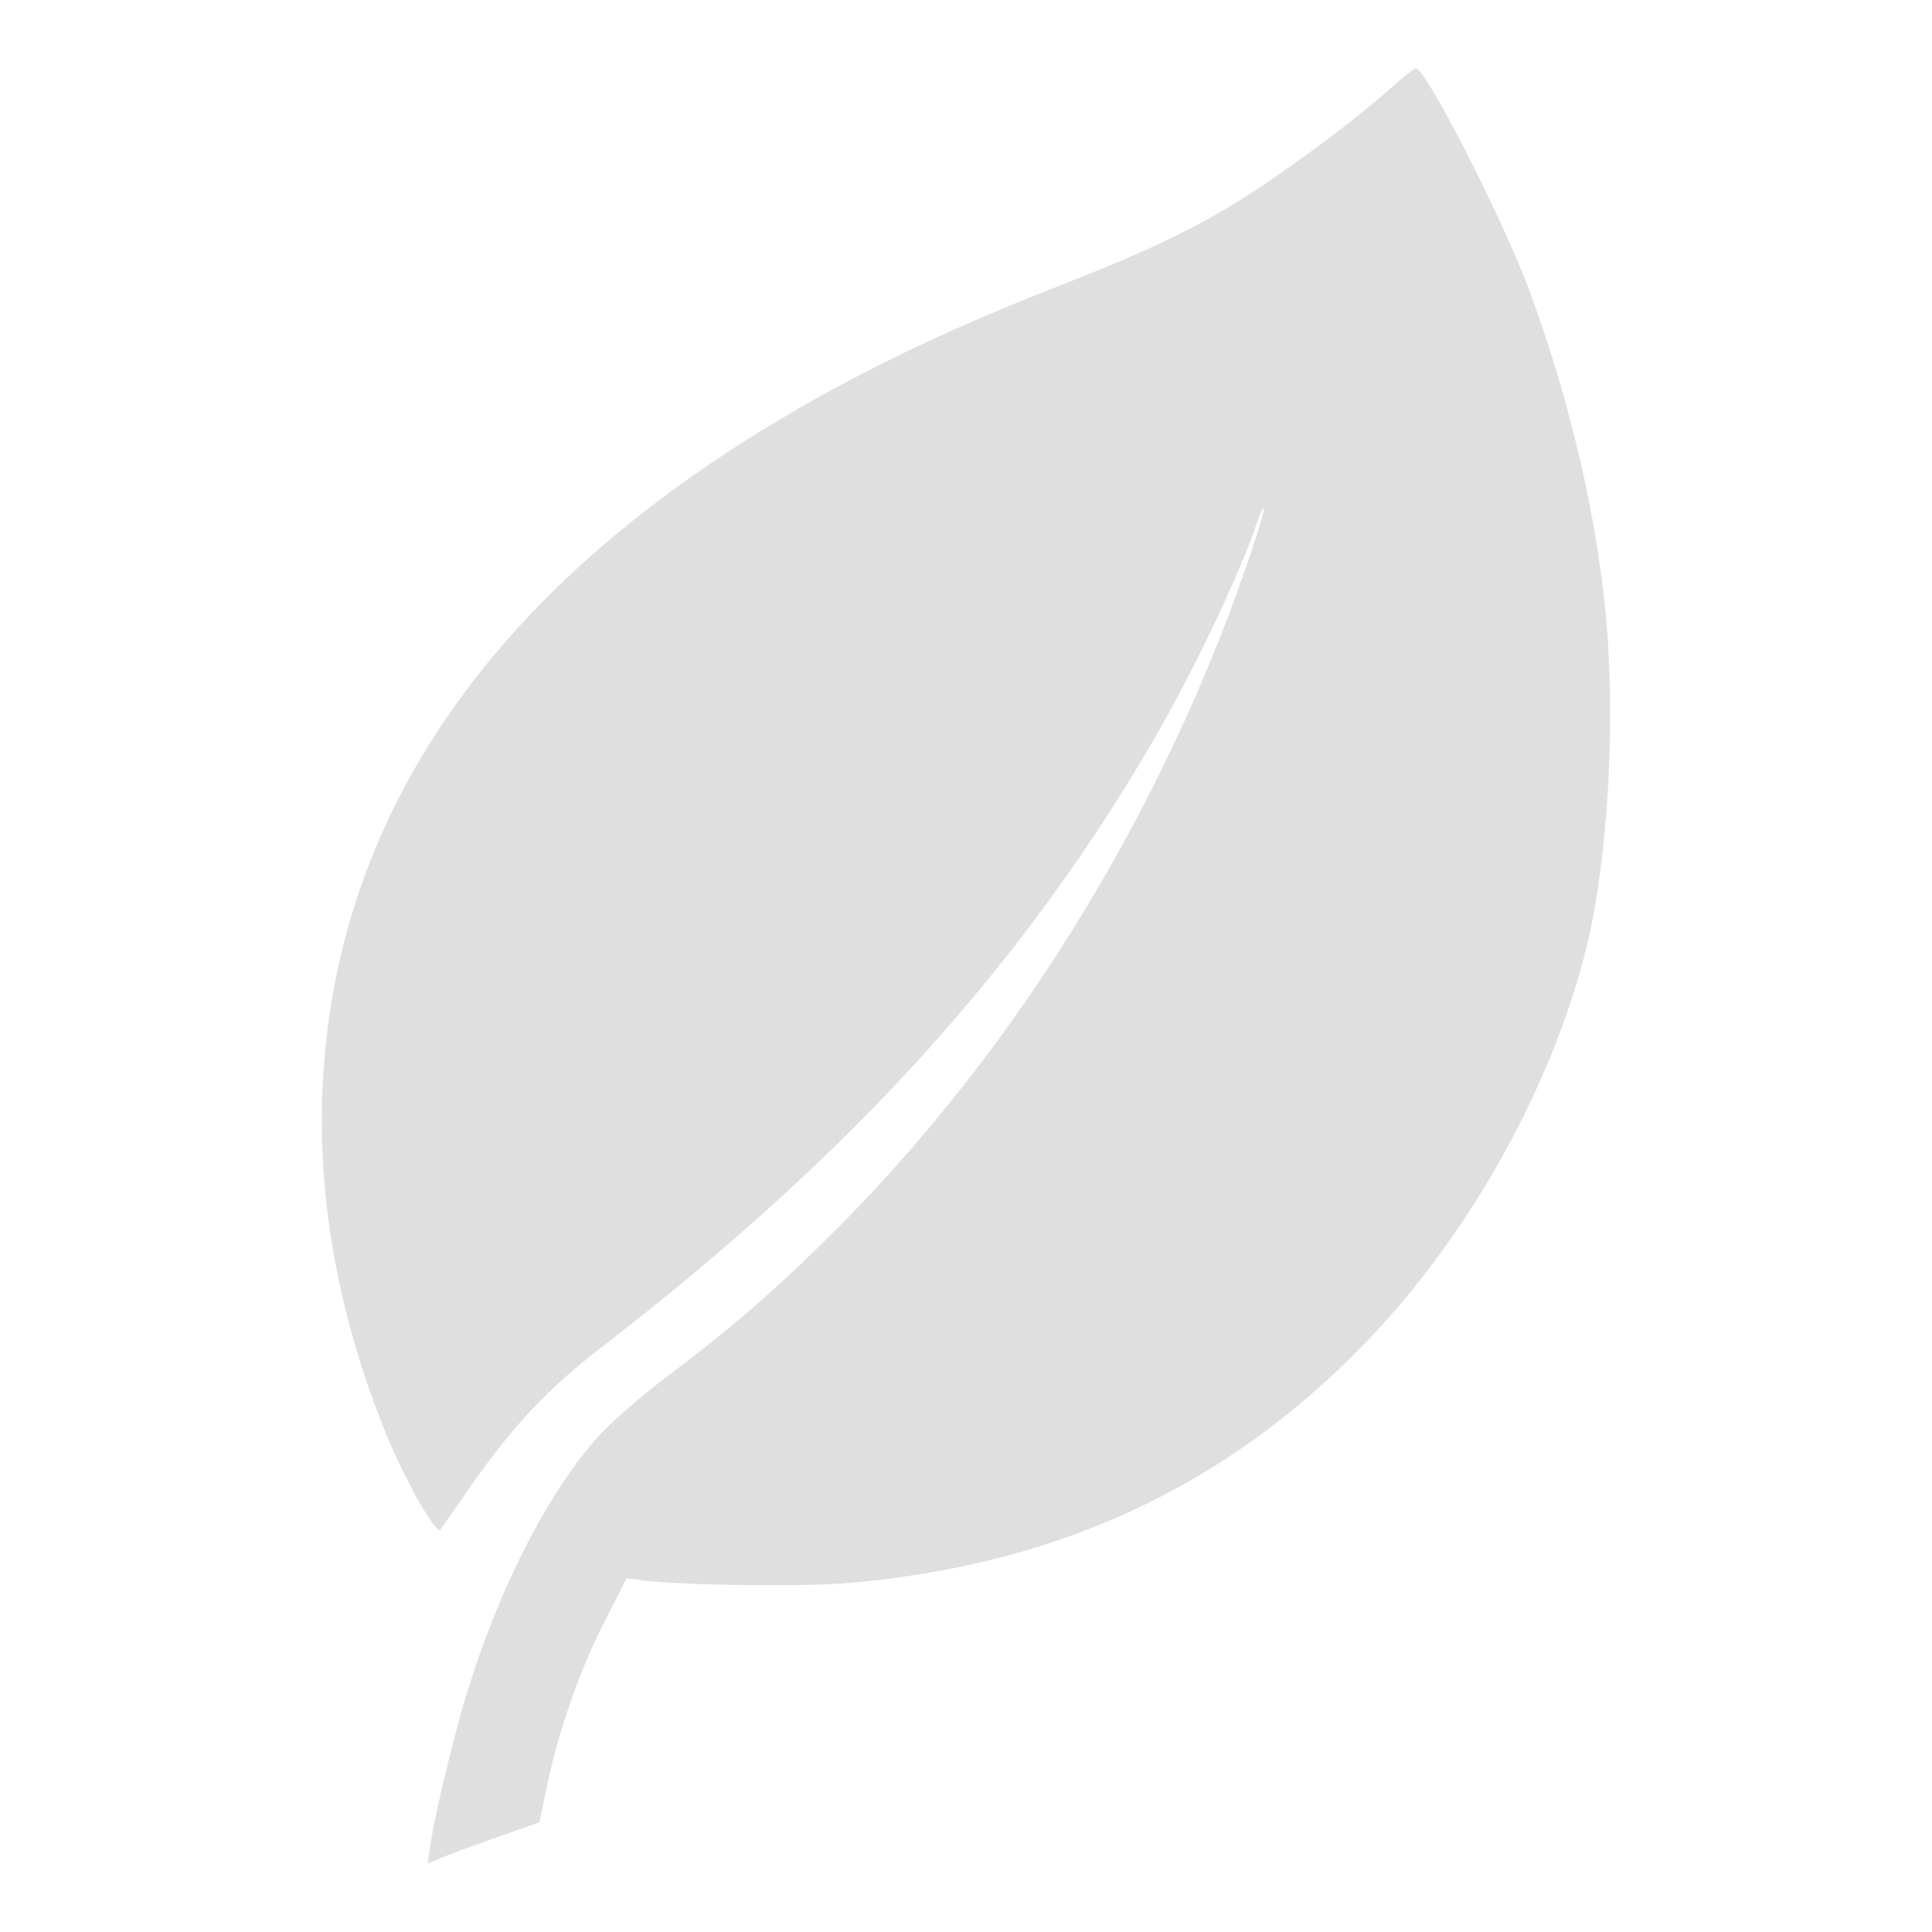 <?xml version="1.0" encoding="UTF-8" standalone="no"?>
<svg
   width="64"
   height="64"
   version="1.1"
   id="svg73"
   sodipodi:docname="foliate.svg"
   inkscape:version="1.4.2 (ebf0e940d0, 2025-05-08)"
   xmlns:inkscape="http://www.inkscape.org/namespaces/inkscape"
   xmlns:sodipodi="http://sodipodi.sourceforge.net/DTD/sodipodi-0.dtd"
   xmlns="http://www.w3.org/2000/svg"
   xmlns:svg="http://www.w3.org/2000/svg"
   xmlns:rdf="http://www.w3.org/1999/02/22-rdf-syntax-ns#"
   xmlns:cc="http://creativecommons.org/ns#"
   xmlns:dc="http://purl.org/dc/elements/1.1/">
  <sodipodi:namedview
     pagecolor="#f5f7fa"
     bordercolor="#666666"
     borderopacity="1"
     objecttolerance="10"
     gridtolerance="10"
     guidetolerance="10"
     inkscape:pageopacity="0"
     inkscape:pageshadow="2"
     inkscape:window-width="1377"
     inkscape:window-height="886"
     id="namedview75"
     showgrid="false"
     inkscape:zoom="6.2890624"
     inkscape:cx="37.445963"
     inkscape:cy="34.901864"
     inkscape:window-x="1"
     inkscape:window-y="75"
     inkscape:window-maximized="0"
     inkscape:current-layer="g877"
     inkscape:document-rotation="0"
     inkscape:pagecheckerboard="0"
     inkscape:showpageshadow="2"
     inkscape:deskcolor="#d1d1d1" />
  <defs
     id="defs29" />
  <circle
     cx="32.516"
     cy="31.878"
     r="0"
     fill="url(#b)"
     stroke-width="1.571"
     id="circle41"
     style="fill:url(#b)" />
  <g
     aria-label="GZ"
     transform="matrix(1.221,0,0,0.819,0.496,-0.166)"
     id="text93"
     style="font-weight:bold;font-size:11.526px;line-height:1.25;font-family:sans-serif;-inkscape-font-specification:'sans-serif Bold';fill:#f2f2f2;stroke-width:0.288" />
  <g
     id="g877"
     transform="matrix(1.1,0,0,1.1,-3.185,-3.207)">
    <path
       style="fill:#dfdfdf;fill-opacity:1;stroke:none;stroke-width:0.82;stroke-dasharray:none;stroke-opacity:0.6"
       d="m 15.844,58.551 c 0.108,-0.791 0.59,-2.854 0.986,-4.221 0.983,-3.394 2.572,-6.537 4.171,-8.248 0.373,-0.399 1.236,-1.147 1.92,-1.664 1.949,-1.473 3.083,-2.444 4.724,-4.048 5.053,-4.938 9.229,-11.291 11.981,-18.23 0.611,-1.54 1.391,-3.843 1.325,-3.91 -0.025,-0.026 -0.106,0.135 -0.178,0.357 -0.462,1.428 -1.841,4.356 -3.005,6.382 -3.988,6.938 -9.213,12.709 -16.782,18.538 -1.634,1.258 -2.71,2.416 -4.061,4.371 -0.402,0.581 -0.745,1.075 -0.763,1.098 -0.141,0.177 -1.14,-1.613 -1.724,-3.09 -1.439,-3.636 -2.043,-7.25 -1.797,-10.759 0.6,-8.565 6.007,-15.603 16.021,-20.853 1.875,-0.983 3.823,-1.853 6.401,-2.859 2.495,-0.974 4.013,-1.714 5.537,-2.702 1.332,-0.863 3.17,-2.243 4.122,-3.095 0.395,-0.354 0.761,-0.644 0.813,-0.644 0.301,0 2.611,4.522 3.414,6.685 1.125,3.028 1.911,6.259 2.252,9.251 0.388,3.405 0.142,7.971 -0.578,10.735 -1.095,4.202 -3.547,8.544 -6.615,11.716 -4.177,4.317 -9.223,6.667 -15.515,7.224 -1.369,0.121 -4.942,0.079 -6.191,-0.073 l -0.539,-0.066 -0.698,1.379 c -0.74,1.461 -1.346,3.208 -1.707,4.927 l -0.22,1.044 -1.27,0.446 c -0.698,0.245 -1.455,0.526 -1.681,0.623 L 15.777,59.04 Z"
       id="path1" />
  </g>
</svg>
